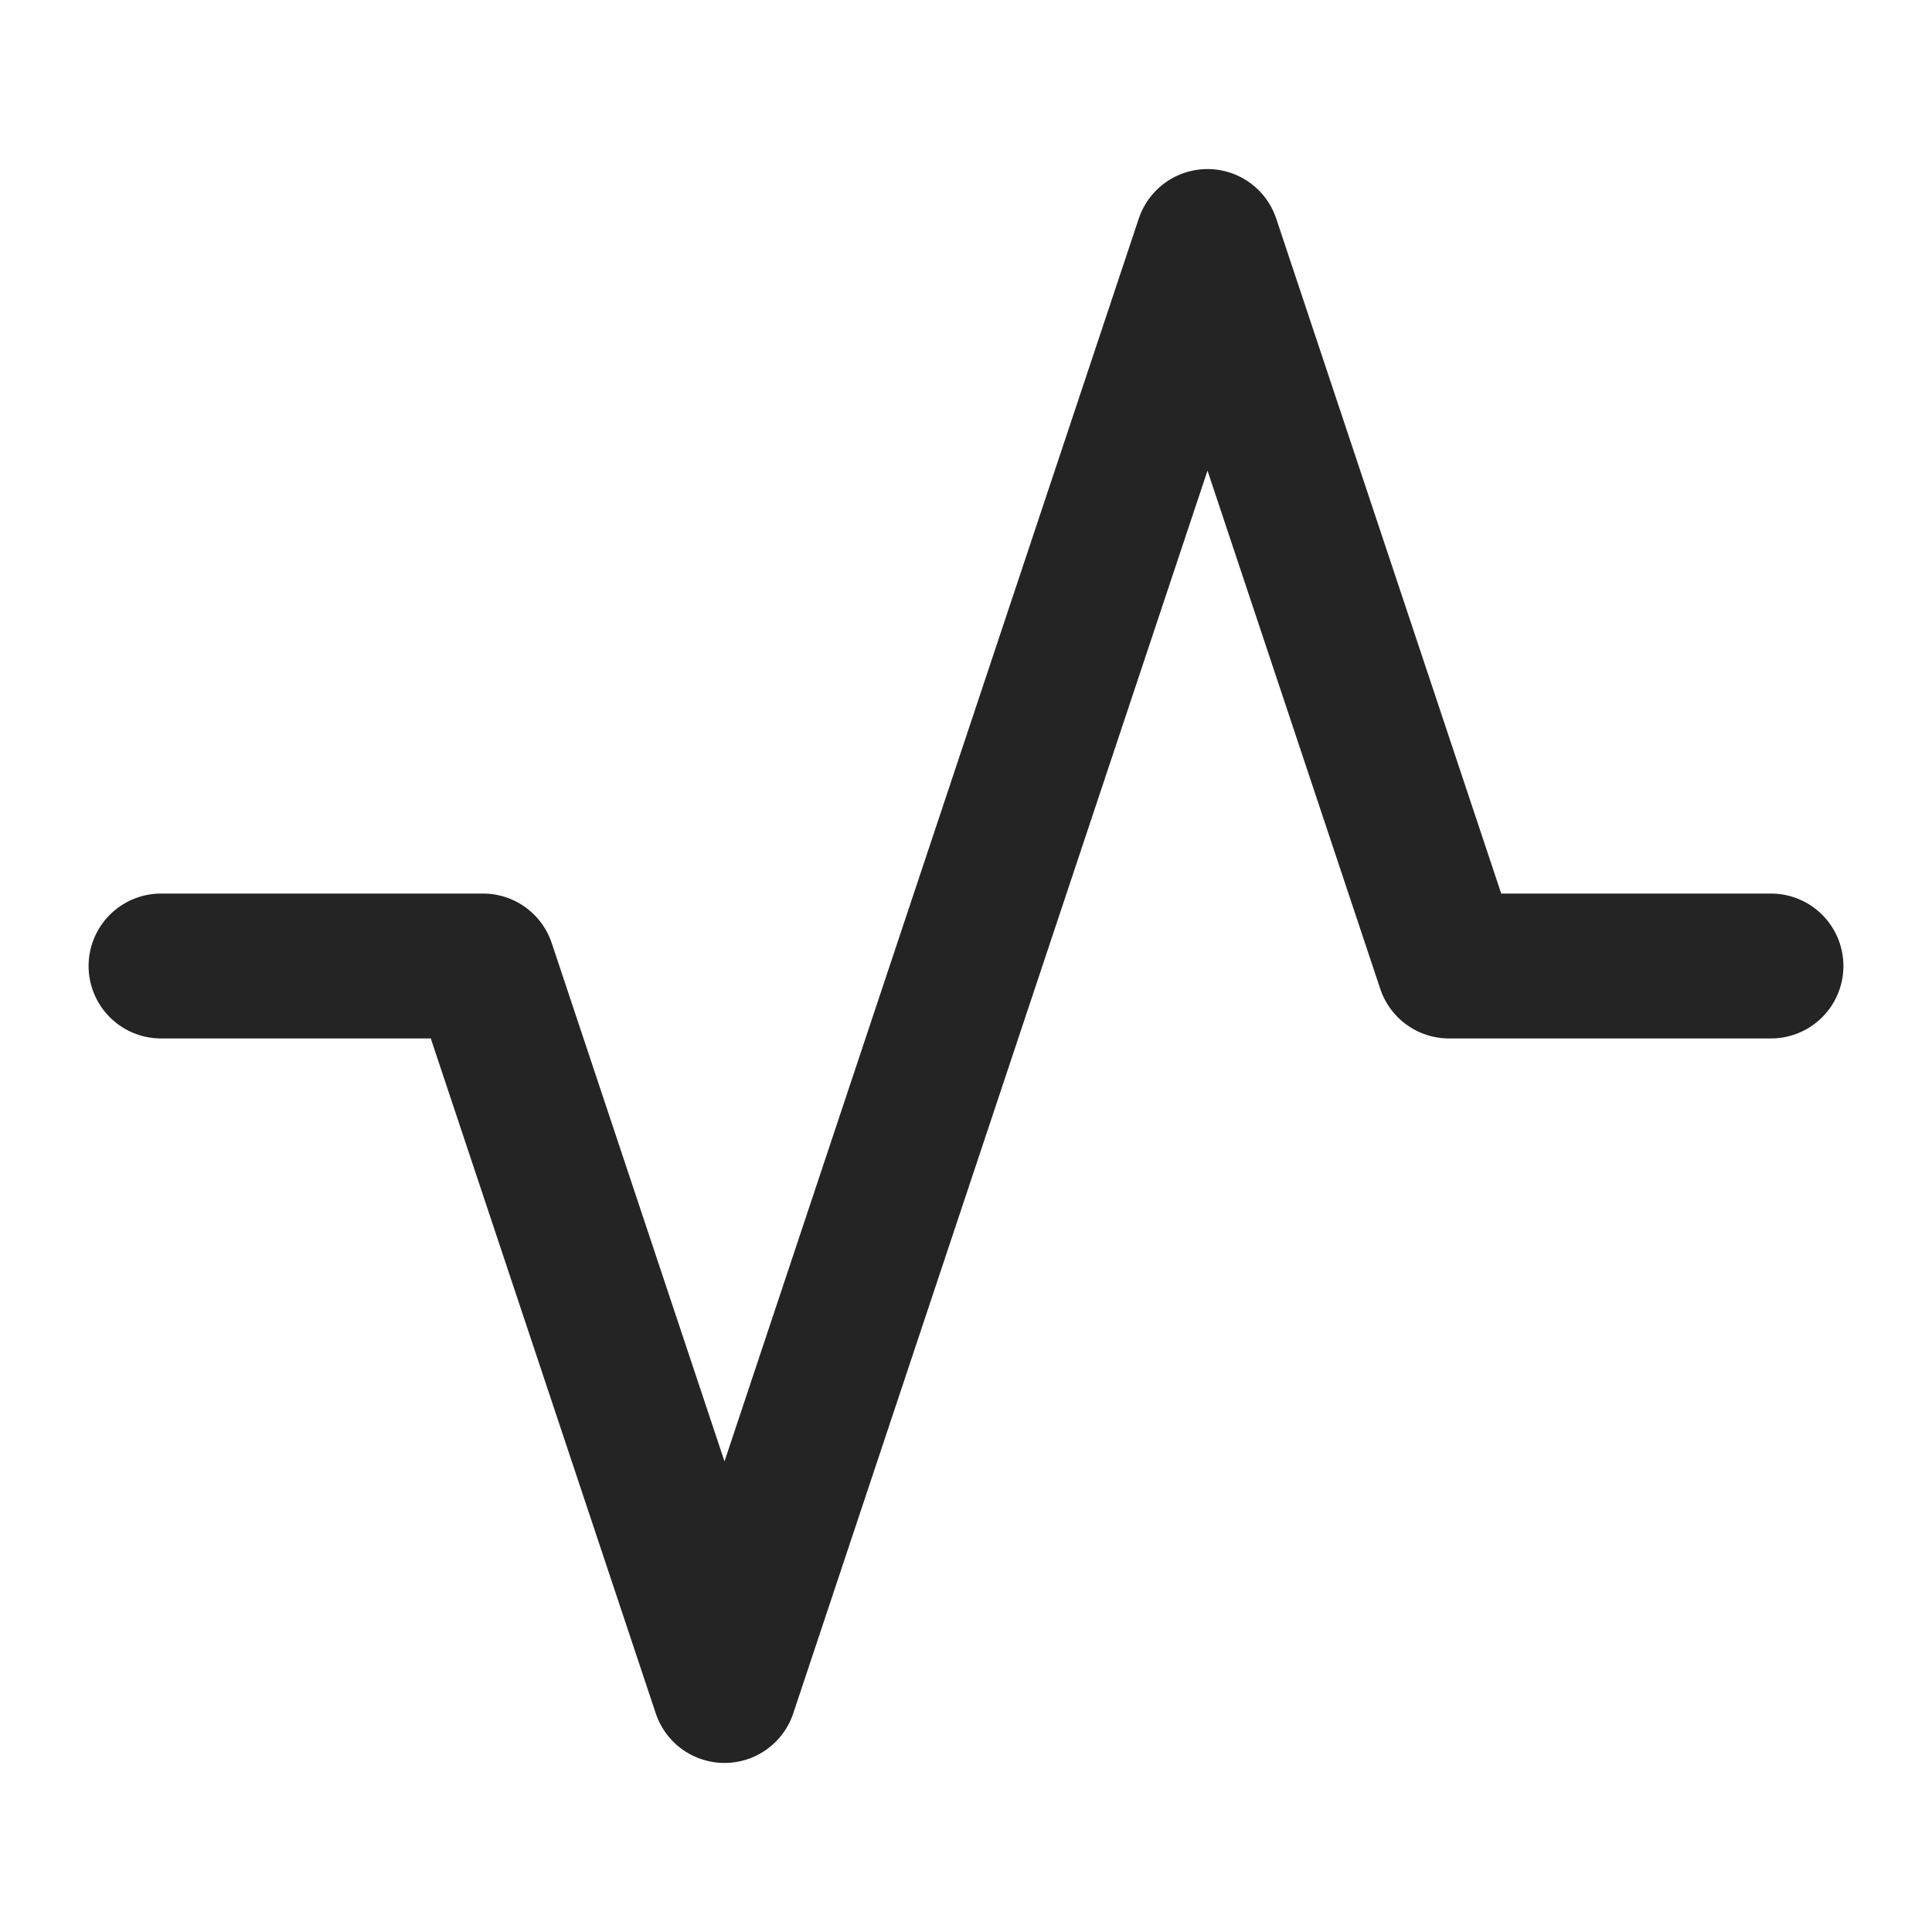 <svg width="20" height="20" viewBox="0 0 20 20" fill="none" xmlns="http://www.w3.org/2000/svg">
<path d="M1.667 10H5L7.5 17.5L12.5 2.5L15 10H18.333" stroke="#242424" stroke-width="1.5" stroke-linecap="round" stroke-linejoin="round"/>
</svg>

